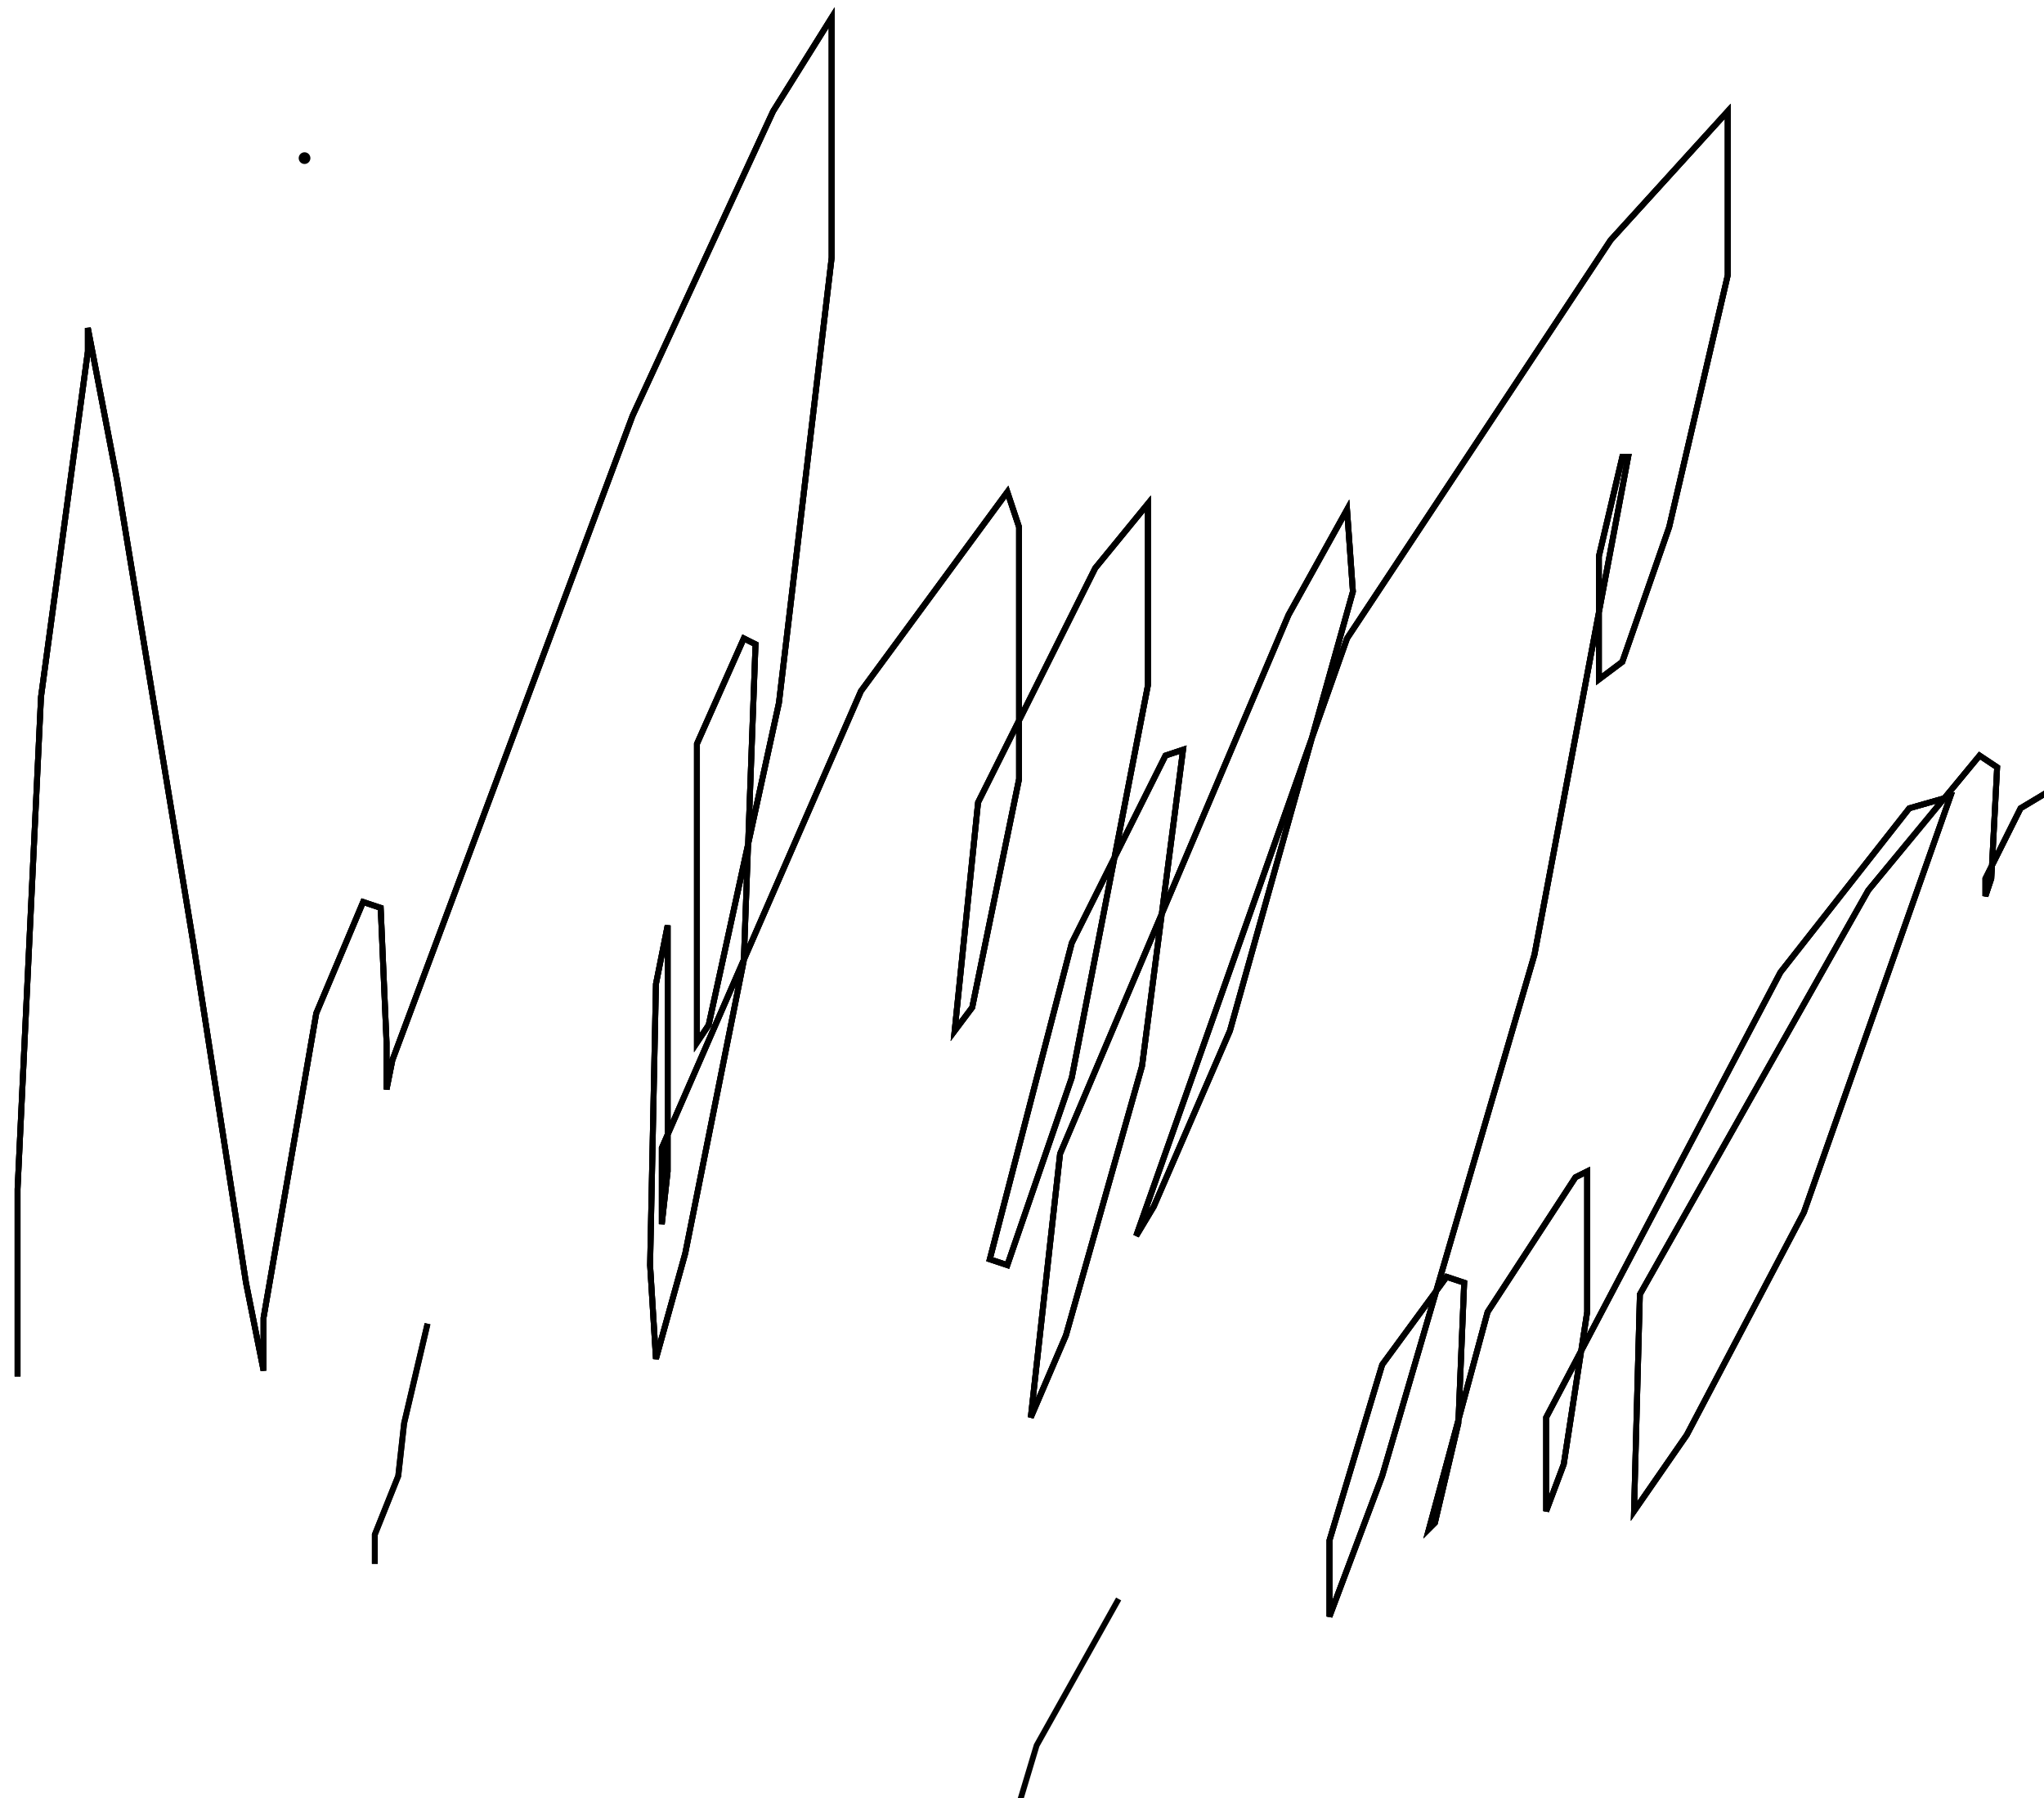 <?xml version="1.0" encoding="utf-8" ?>
<svg baseProfile="tiny" height="307" version="1.2" viewBox="-3 -3 349 307" width="349" xmlns="http://www.w3.org/2000/svg" xmlns:ev="http://www.w3.org/2001/xml-events" xmlns:xlink="http://www.w3.org/1999/xlink"><defs /><path d="M0 232 L0 200 L4 116 L12 57 L12 53 L17 79 L30 158 L39 216 L42 231 L42 222 L51 170 L59 151 L62 152 L63 175 L63 183 L64 178 L105 68 L129 16 L139 0 L139 41 L130 117 L118 172 L116 175 L116 124 L124 106 L126 107 L124 161 L114 211 L109 229 L108 213 L109 165 L111 155 L111 170 L111 197 L110 206 L110 193 L144 115 L169 81 L171 87 L171 130 L163 169 L160 173 L164 134 L184 94 L193 83 L193 114 L180 181 L169 213 L166 212 L180 158 L196 126 L199 125 L192 179 L179 225 L173 239 L178 194 L217 102 L227 84 L228 98 L207 173 L194 203 L191 208 L227 106 L272 38 L292 16 L292 44 L282 87 L274 110 L270 113 L270 92 L274 75 L275 75 L259 160 L233 249 L224 273 L224 260 L233 230 L244 215 L247 216 L246 240 L242 257 L241 258 L251 221 L266 198 L268 197 L268 221 L264 247 L261 255 L261 239 L301 163 L323 135 L330 133 L305 204 L285 242 L276 255 L277 218 L316 149 L335 126 L338 128 L337 147 L336 150 L336 147 L342 135 L347 132 L347 143 L347 162 L347 174 L347 178 L347 179 L348 183 L349 187 L349 190 L349 195 L348 197 " fill="none" stroke="black" /><path d="M0 232 L0 200 L4 116 L12 57 L12 53 L17 79 L30 158 L39 216 L42 231 L42 222 L51 170 L59 151 L62 152 L63 175 L63 183 L64 178 L105 68 L129 16 L139 0 L139 41 L130 117 L118 172 L116 175 L116 124 L124 106 L126 107 L124 161 L114 211 L109 229 L108 213 L109 165 L111 155 L111 170 L111 197 L110 206 L110 193 L144 115 L169 81 L171 87 L171 130 L163 169 L160 173 L164 134 L184 94 L193 83 L193 114 L180 181 L169 213 L166 212 L180 158 L196 126 L199 125 L192 179 L179 225 L173 239 L178 194 L217 102 L227 84 L228 98 L207 173 L194 203 L191 208 L227 106 L272 38 L292 16 L292 44 L282 87 L274 110 L270 113 L270 92 L274 75 L275 75 L259 160 L233 249 L224 273 L224 260 L233 230 L244 215 L247 216 L246 240 L242 257 L241 258 L251 221 L266 198 L268 197 L268 221 L264 247 L261 255 L261 239 L301 163 L323 135 L330 133 L305 204 L285 242 L276 255 L277 218 L316 149 L335 126 L338 128 L337 147 L336 150 L336 147 L342 135 L347 132 L347 143 L347 162 L347 174 L347 178 L347 179 L348 183 L349 187 L349 190 L349 195 L348 197 M61 264 L61 259 L65 249 L66 240 L70 223 " fill="none" stroke="black" /><path d="M0 232 L0 200 L4 116 L12 57 L12 53 L17 79 L30 158 L39 216 L42 231 L42 222 L51 170 L59 151 L62 152 L63 175 L63 183 L64 178 L105 68 L129 16 L139 0 L139 41 L130 117 L118 172 L116 175 L116 124 L124 106 L126 107 L124 161 L114 211 L109 229 L108 213 L109 165 L111 155 L111 170 L111 197 L110 206 L110 193 L144 115 L169 81 L171 87 L171 130 L163 169 L160 173 L164 134 L184 94 L193 83 L193 114 L180 181 L169 213 L166 212 L180 158 L196 126 L199 125 L192 179 L179 225 L173 239 L178 194 L217 102 L227 84 L228 98 L207 173 L194 203 L191 208 L227 106 L272 38 L292 16 L292 44 L282 87 L274 110 L270 113 L270 92 L274 75 L275 75 L259 160 L233 249 L224 273 L224 260 L233 230 L244 215 L247 216 L246 240 L242 257 L241 258 L251 221 L266 198 L268 197 L268 221 L264 247 L261 255 L261 239 L301 163 L323 135 L330 133 L305 204 L285 242 L276 255 L277 218 L316 149 L335 126 L338 128 L337 147 L336 150 L336 147 L342 135 L347 132 L347 143 L347 162 L347 174 L347 178 L347 179 L348 183 L349 187 L349 190 L349 195 L348 197 M61 264 L61 259 L65 249 L66 240 L70 223 M171 307 L171 305 L174 295 L188 270 " fill="none" stroke="black" /><circle cx="349" cy="84" fill="black" r="1" /><circle cx="49" cy="24" fill="black" r="1" /></svg>